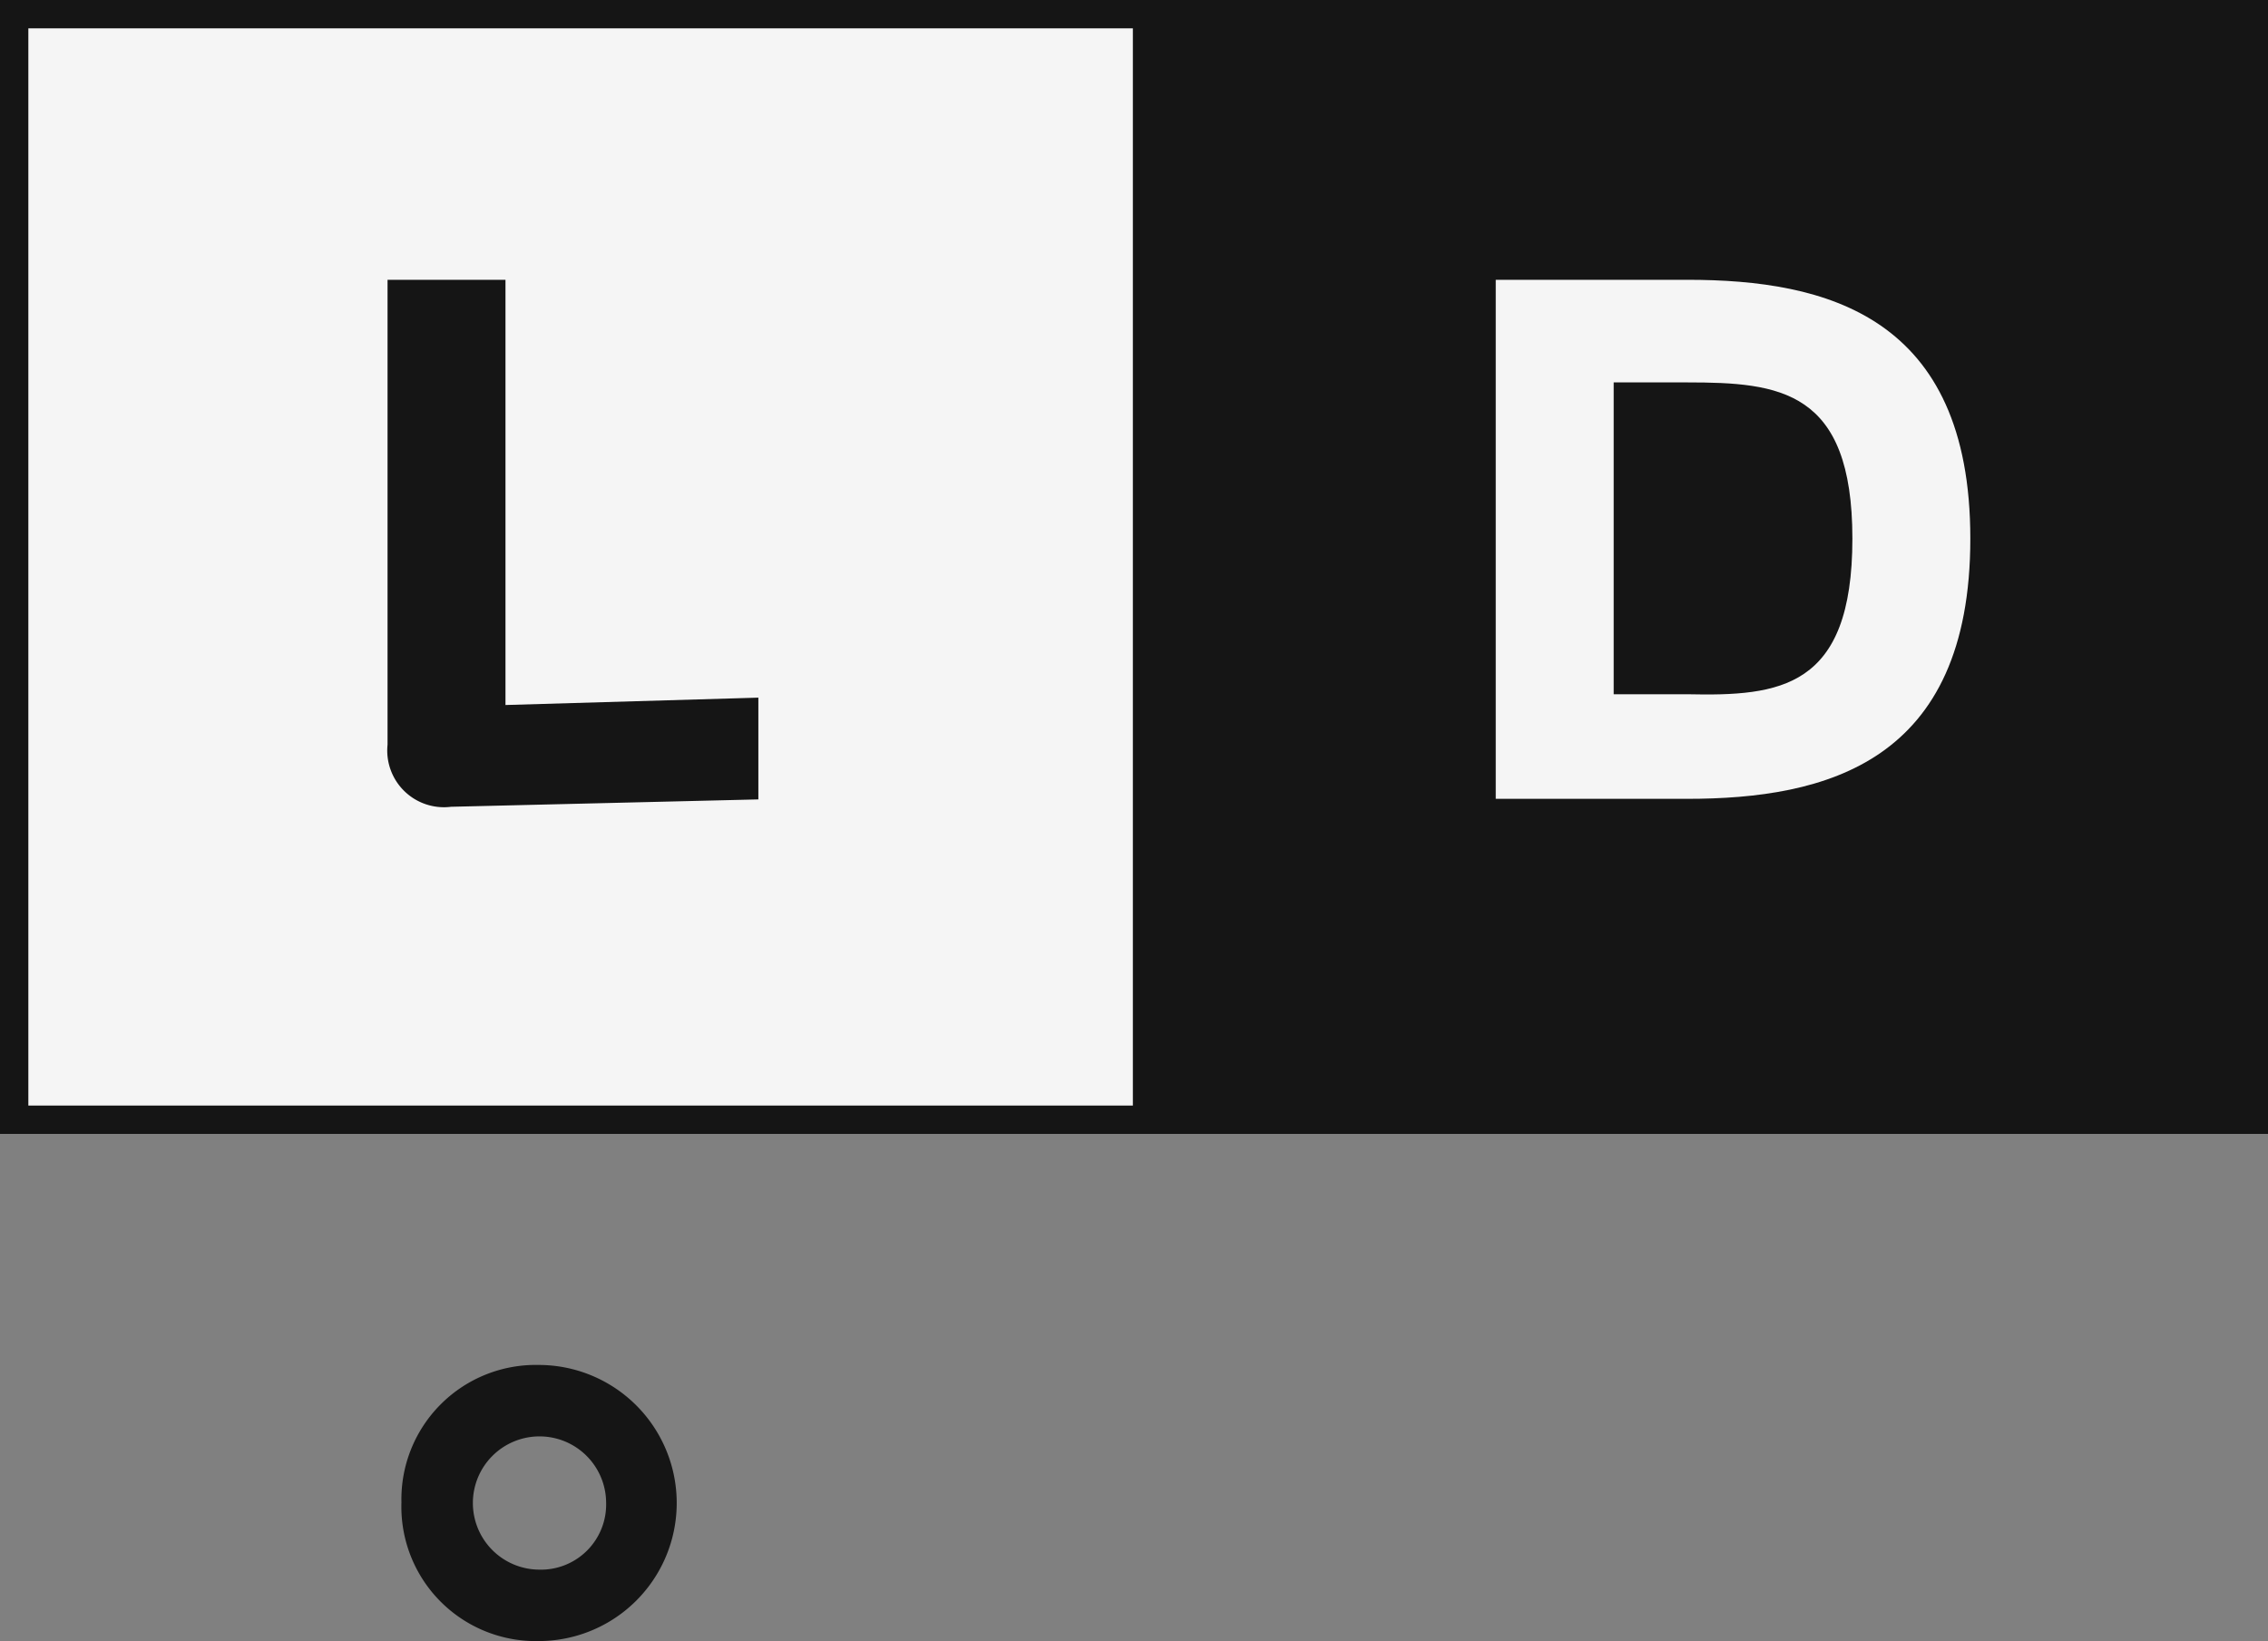 <svg xmlns="http://www.w3.org/2000/svg" viewBox="0 0 80 57.89"><rect x="0" y="0" width="80" height="57.89" fill="#808080" stroke="none"/><g id="Ebene_2" data-name="Ebene 2"><g id="Switch"><rect id="Light" width="40" height="40" style="fill:#f5f5f5"/><rect id="Dark" x="39.96" width="40" height="40" style="fill:#151515"/><path id="Dark-2" data-name="Dark" d="M69.5,19c0,7.9-5.09,9.18-10,9.18H52.76V9.87h6.76C64.41,9.87,69.5,11.14,69.5,19Zm-4.16,0c0-5.25-2.57-5.51-5.82-5.51h-2.6v11h2.6C62.77,24.56,65.34,24.3,65.34,19Z" style="fill:#f5f5f5"/><path id="Light-2" data-name="Light" d="M13.67,26.27V9.87h4.16v15l8.92-.26V28.2l-10.84.26A2,2,0,0,1,13.67,26.27Z" style="fill:#151515"/><g id="Edge"><path d="M79,1V39H1V1H79m1-1H0V40H80V0Z" style="fill:#151515"/></g><path id="State" d="M14.16,53A4.74,4.74,0,0,1,19,48.15a4.87,4.87,0,0,1,0,9.74A4.74,4.74,0,0,1,14.16,53Zm7.22,0A2.35,2.35,0,1,0,19,55.37,2.3,2.3,0,0,0,21.38,53Z" style="fill:#151515"/></g></g></svg>